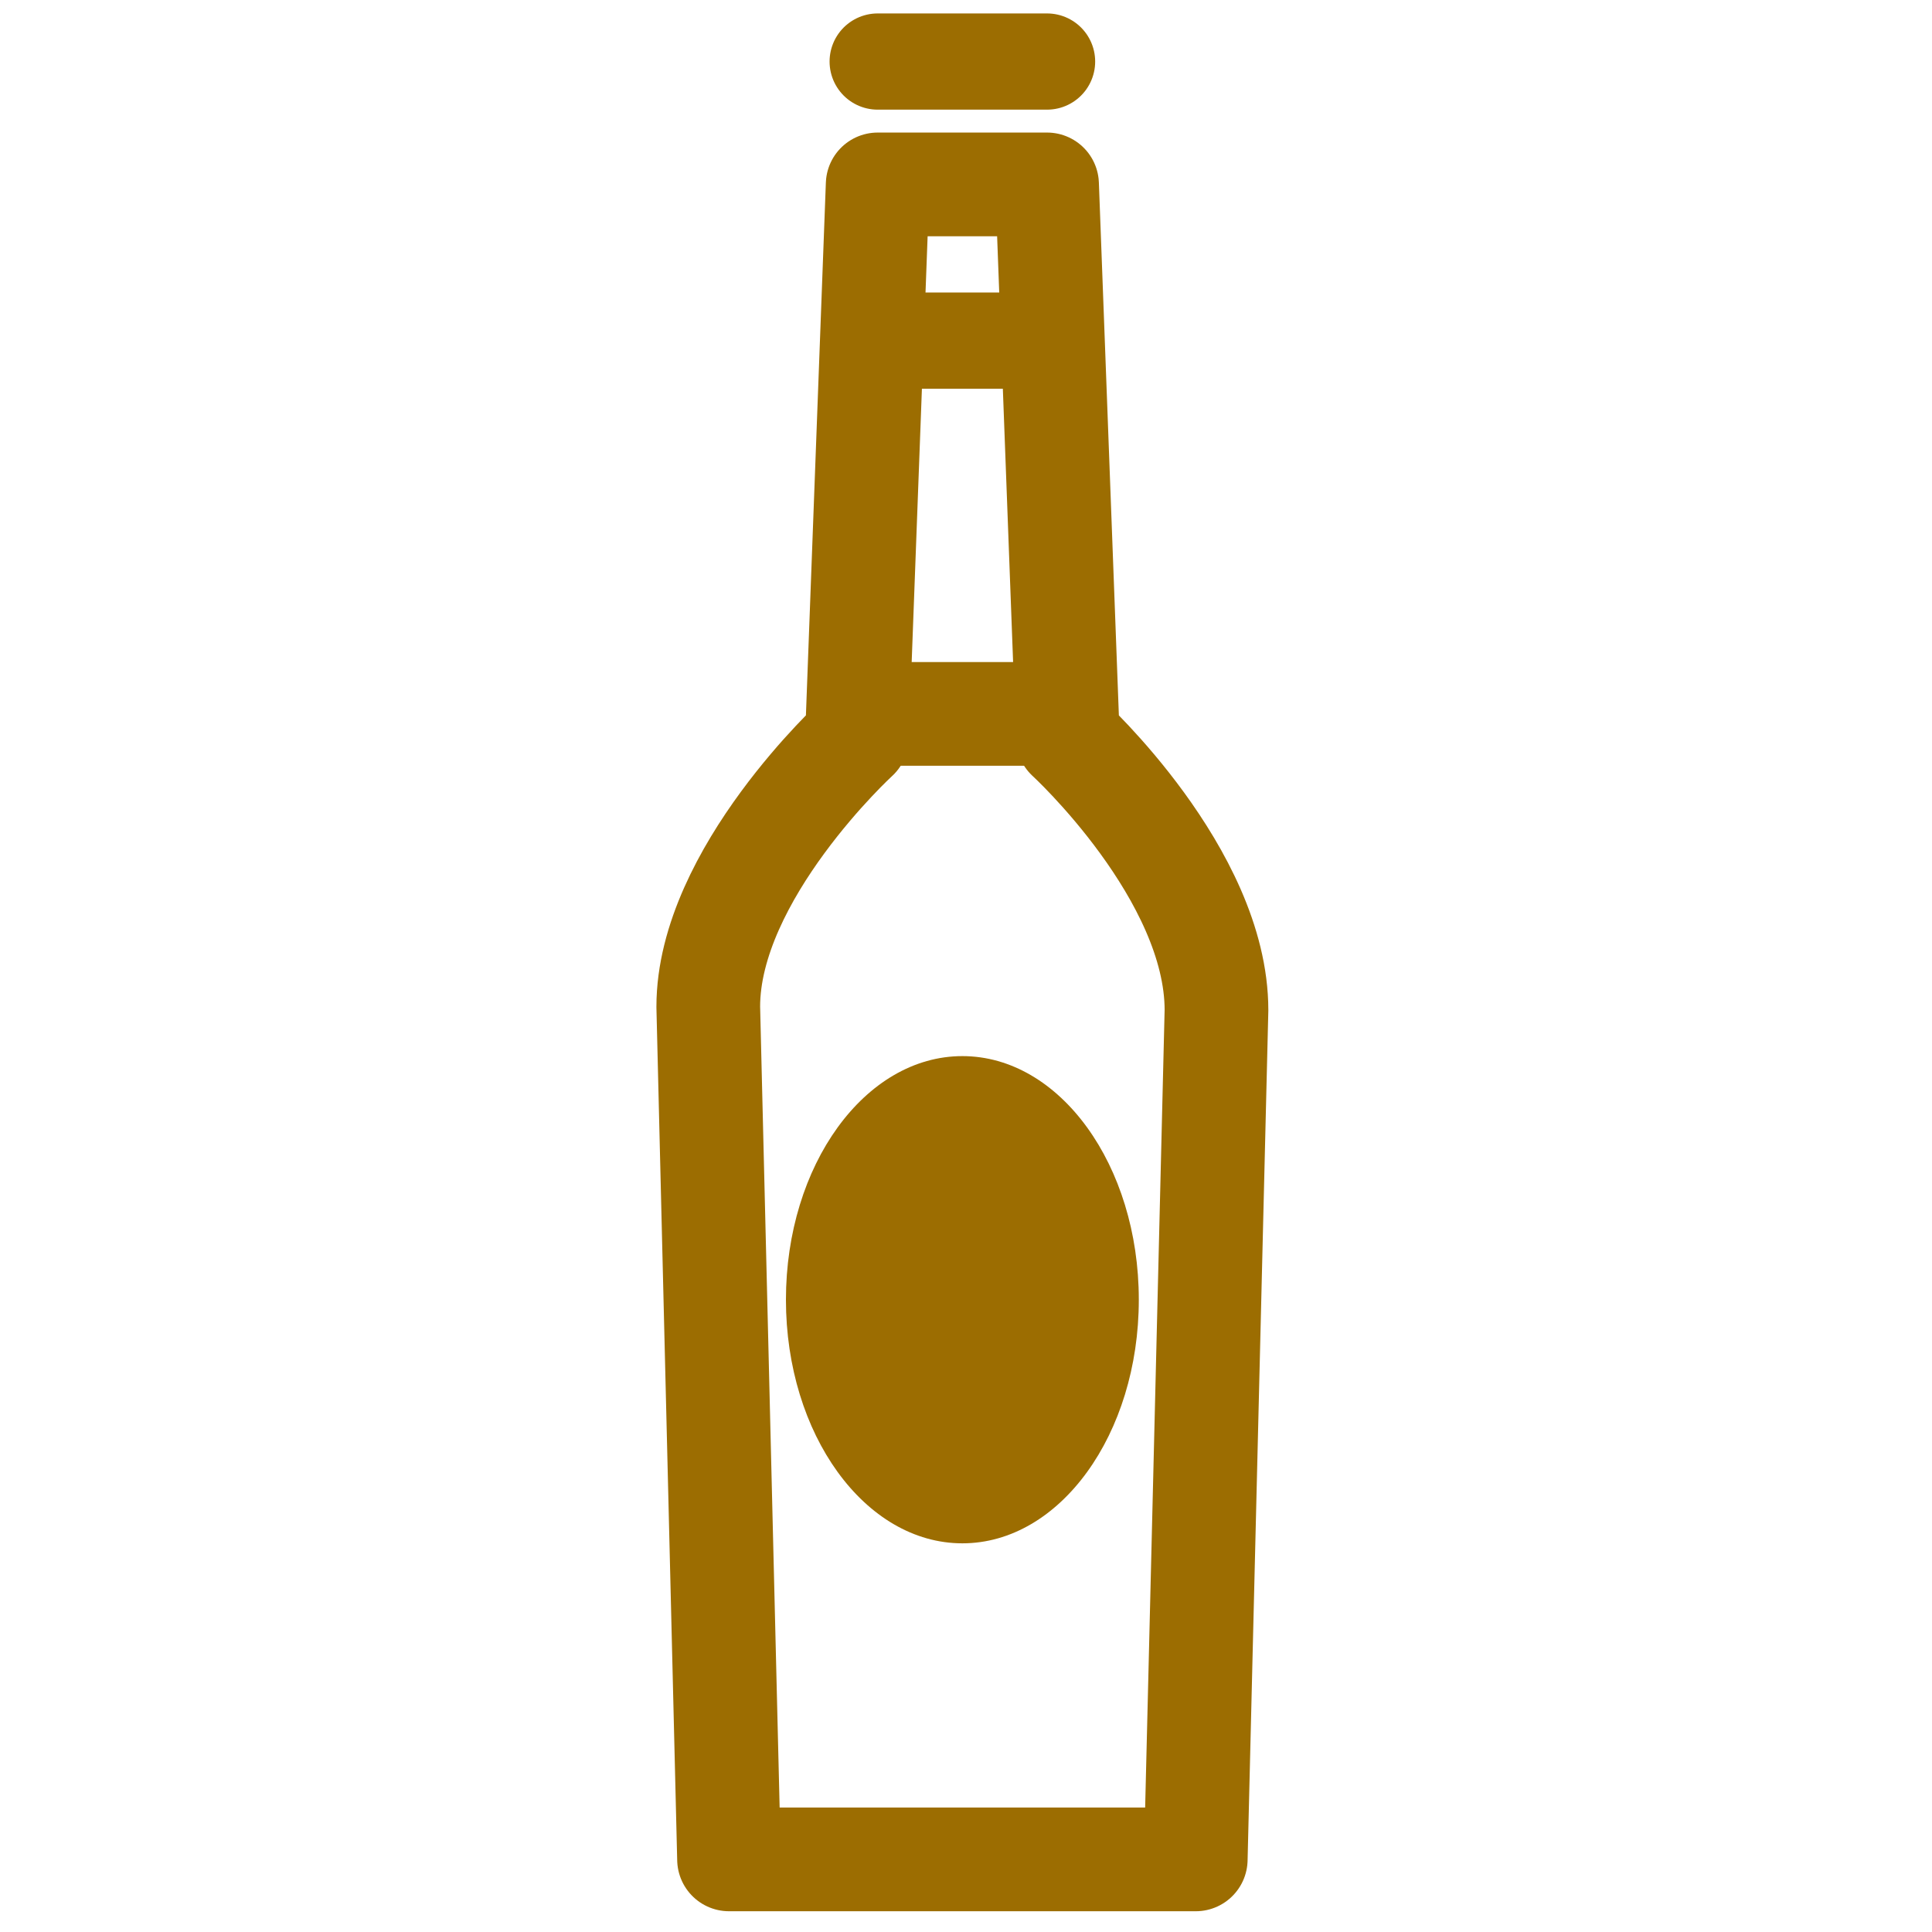 <svg width="30" height="30" viewBox="0 0 7.937 7.937" xmlns="http://www.w3.org/2000/svg">
   <g transform="matrix(.161 0 0 .161 -20.35 -21.34)">
      <path
         style="fill:none;stroke:#9c6d01;stroke-width:2.646;stroke-linecap:round;stroke-linejoin:round;stroke-miterlimit:4;stroke-dasharray:none;stroke-opacity:1;paint-order:stroke fill markers"
         d="M148.793 137.252h4.322l.53 14.124s3.793 3.474 3.793 6.947l-.529 21.669H145l-.53-21.756c0-3.386 3.794-6.86 3.794-6.86z" />
      <path
         style="mix-blend-mode:color-burn;fill:none;stroke:#9c6d01;stroke-width:2.455;stroke-linecap:round;stroke-linejoin:miter;stroke-miterlimit:4;stroke-dasharray:none;stroke-opacity:1"
         d="M148.793 134.117h4.322" />
      <path
         style="mix-blend-mode:normal;fill:none;stroke:#9c6d01;stroke-width:2.455;stroke-linecap:square;stroke-linejoin:miter;stroke-miterlimit:4;stroke-dasharray:none;stroke-opacity:1"
         d="M148.793 141.238h4.322" />
      <path
         style="mix-blend-mode:normal;fill:none;stroke:#9c6d01;stroke-width:2.646;stroke-linecap:square;stroke-linejoin:miter;stroke-miterlimit:4;stroke-dasharray:none;stroke-opacity:1"
         d="M148.793 150.763h4.322" />
      <ellipse
         style="fill:#9c6d01;fill-opacity:1;stroke:#c7ac6b;stroke-width:0;stroke-linecap:square;stroke-linejoin:miter;stroke-miterlimit:4;stroke-dasharray:none;stroke-opacity:1;paint-order:stroke fill markers"
         cx="150.954" cy="165.711" rx="4.502" ry="6.216" />
   </g>
</svg>